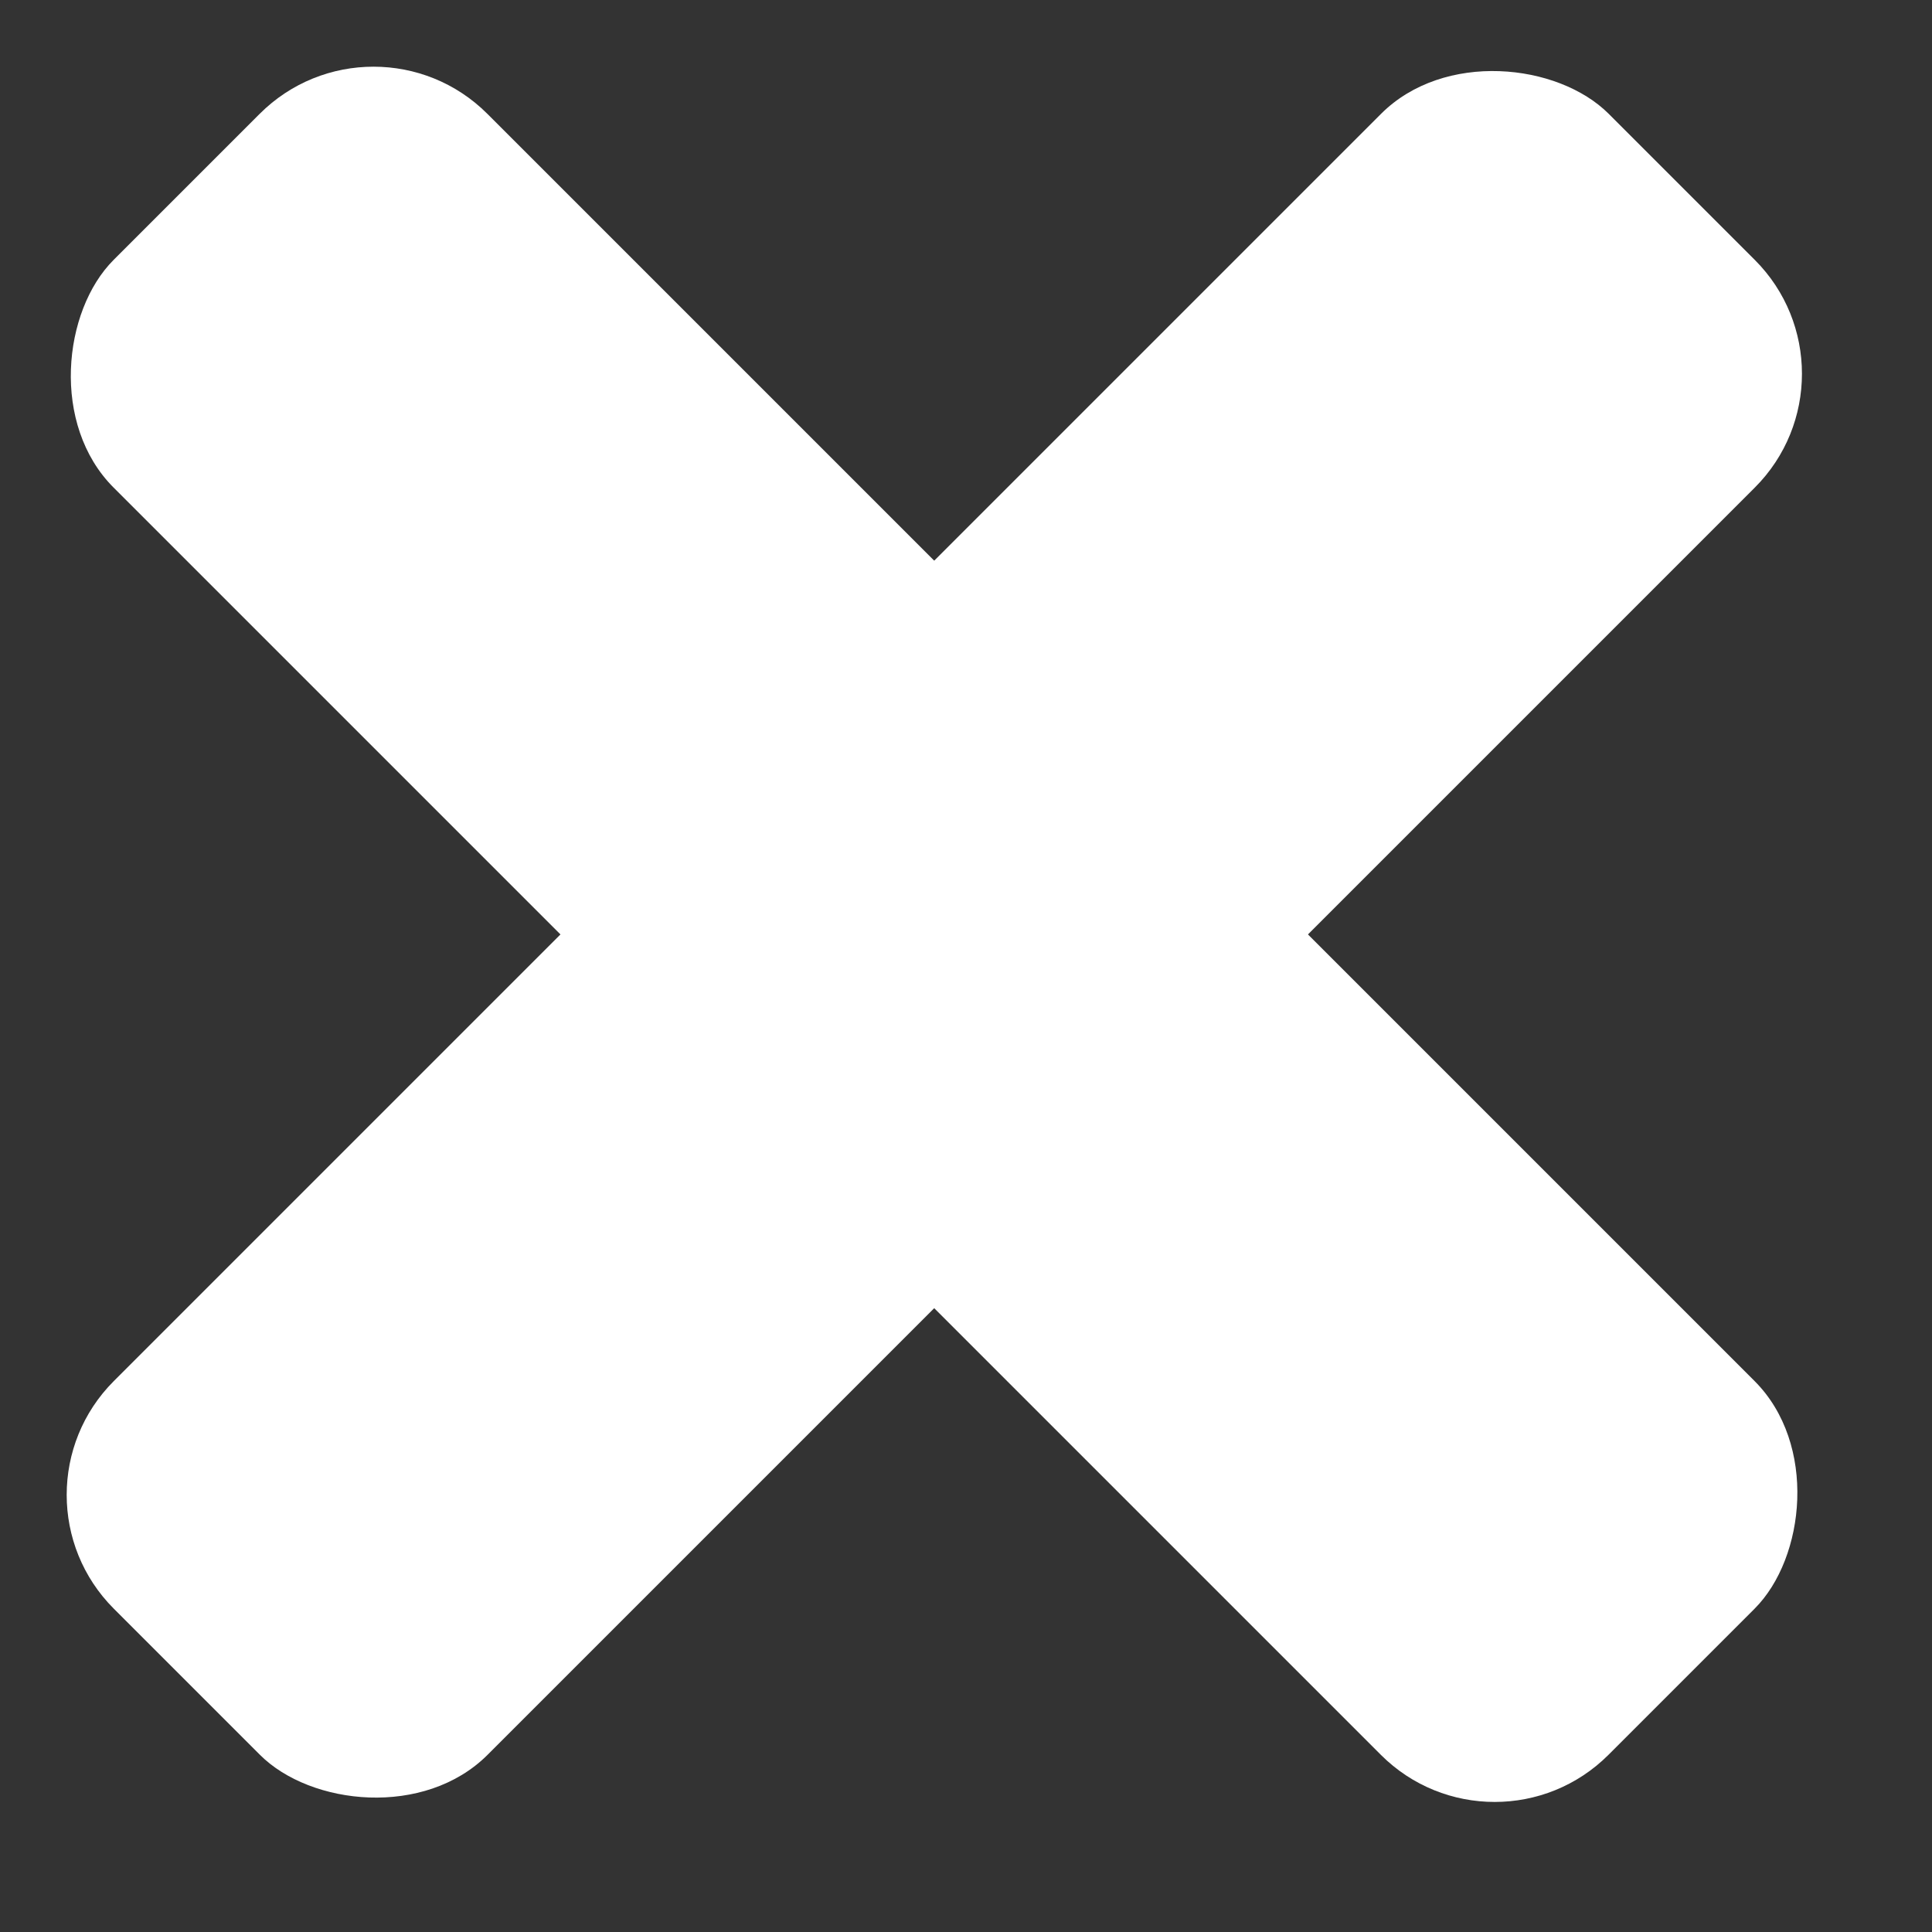 <svg width="12" height="12" viewBox="0 0 12 12" fill="none" xmlns="http://www.w3.org/2000/svg">
<rect x="0" y="0" width="12" height="12" fill="#333333" stroke="none"/>
<rect y="9.285" width="13.131" height="3.283" rx="1" transform="rotate(-45 0 9.285)" fill="white"/>
<rect x="2.32" width="13.131" height="3.283" rx="1" transform="rotate(45 2.32 0)" fill="white"/>
</svg>
